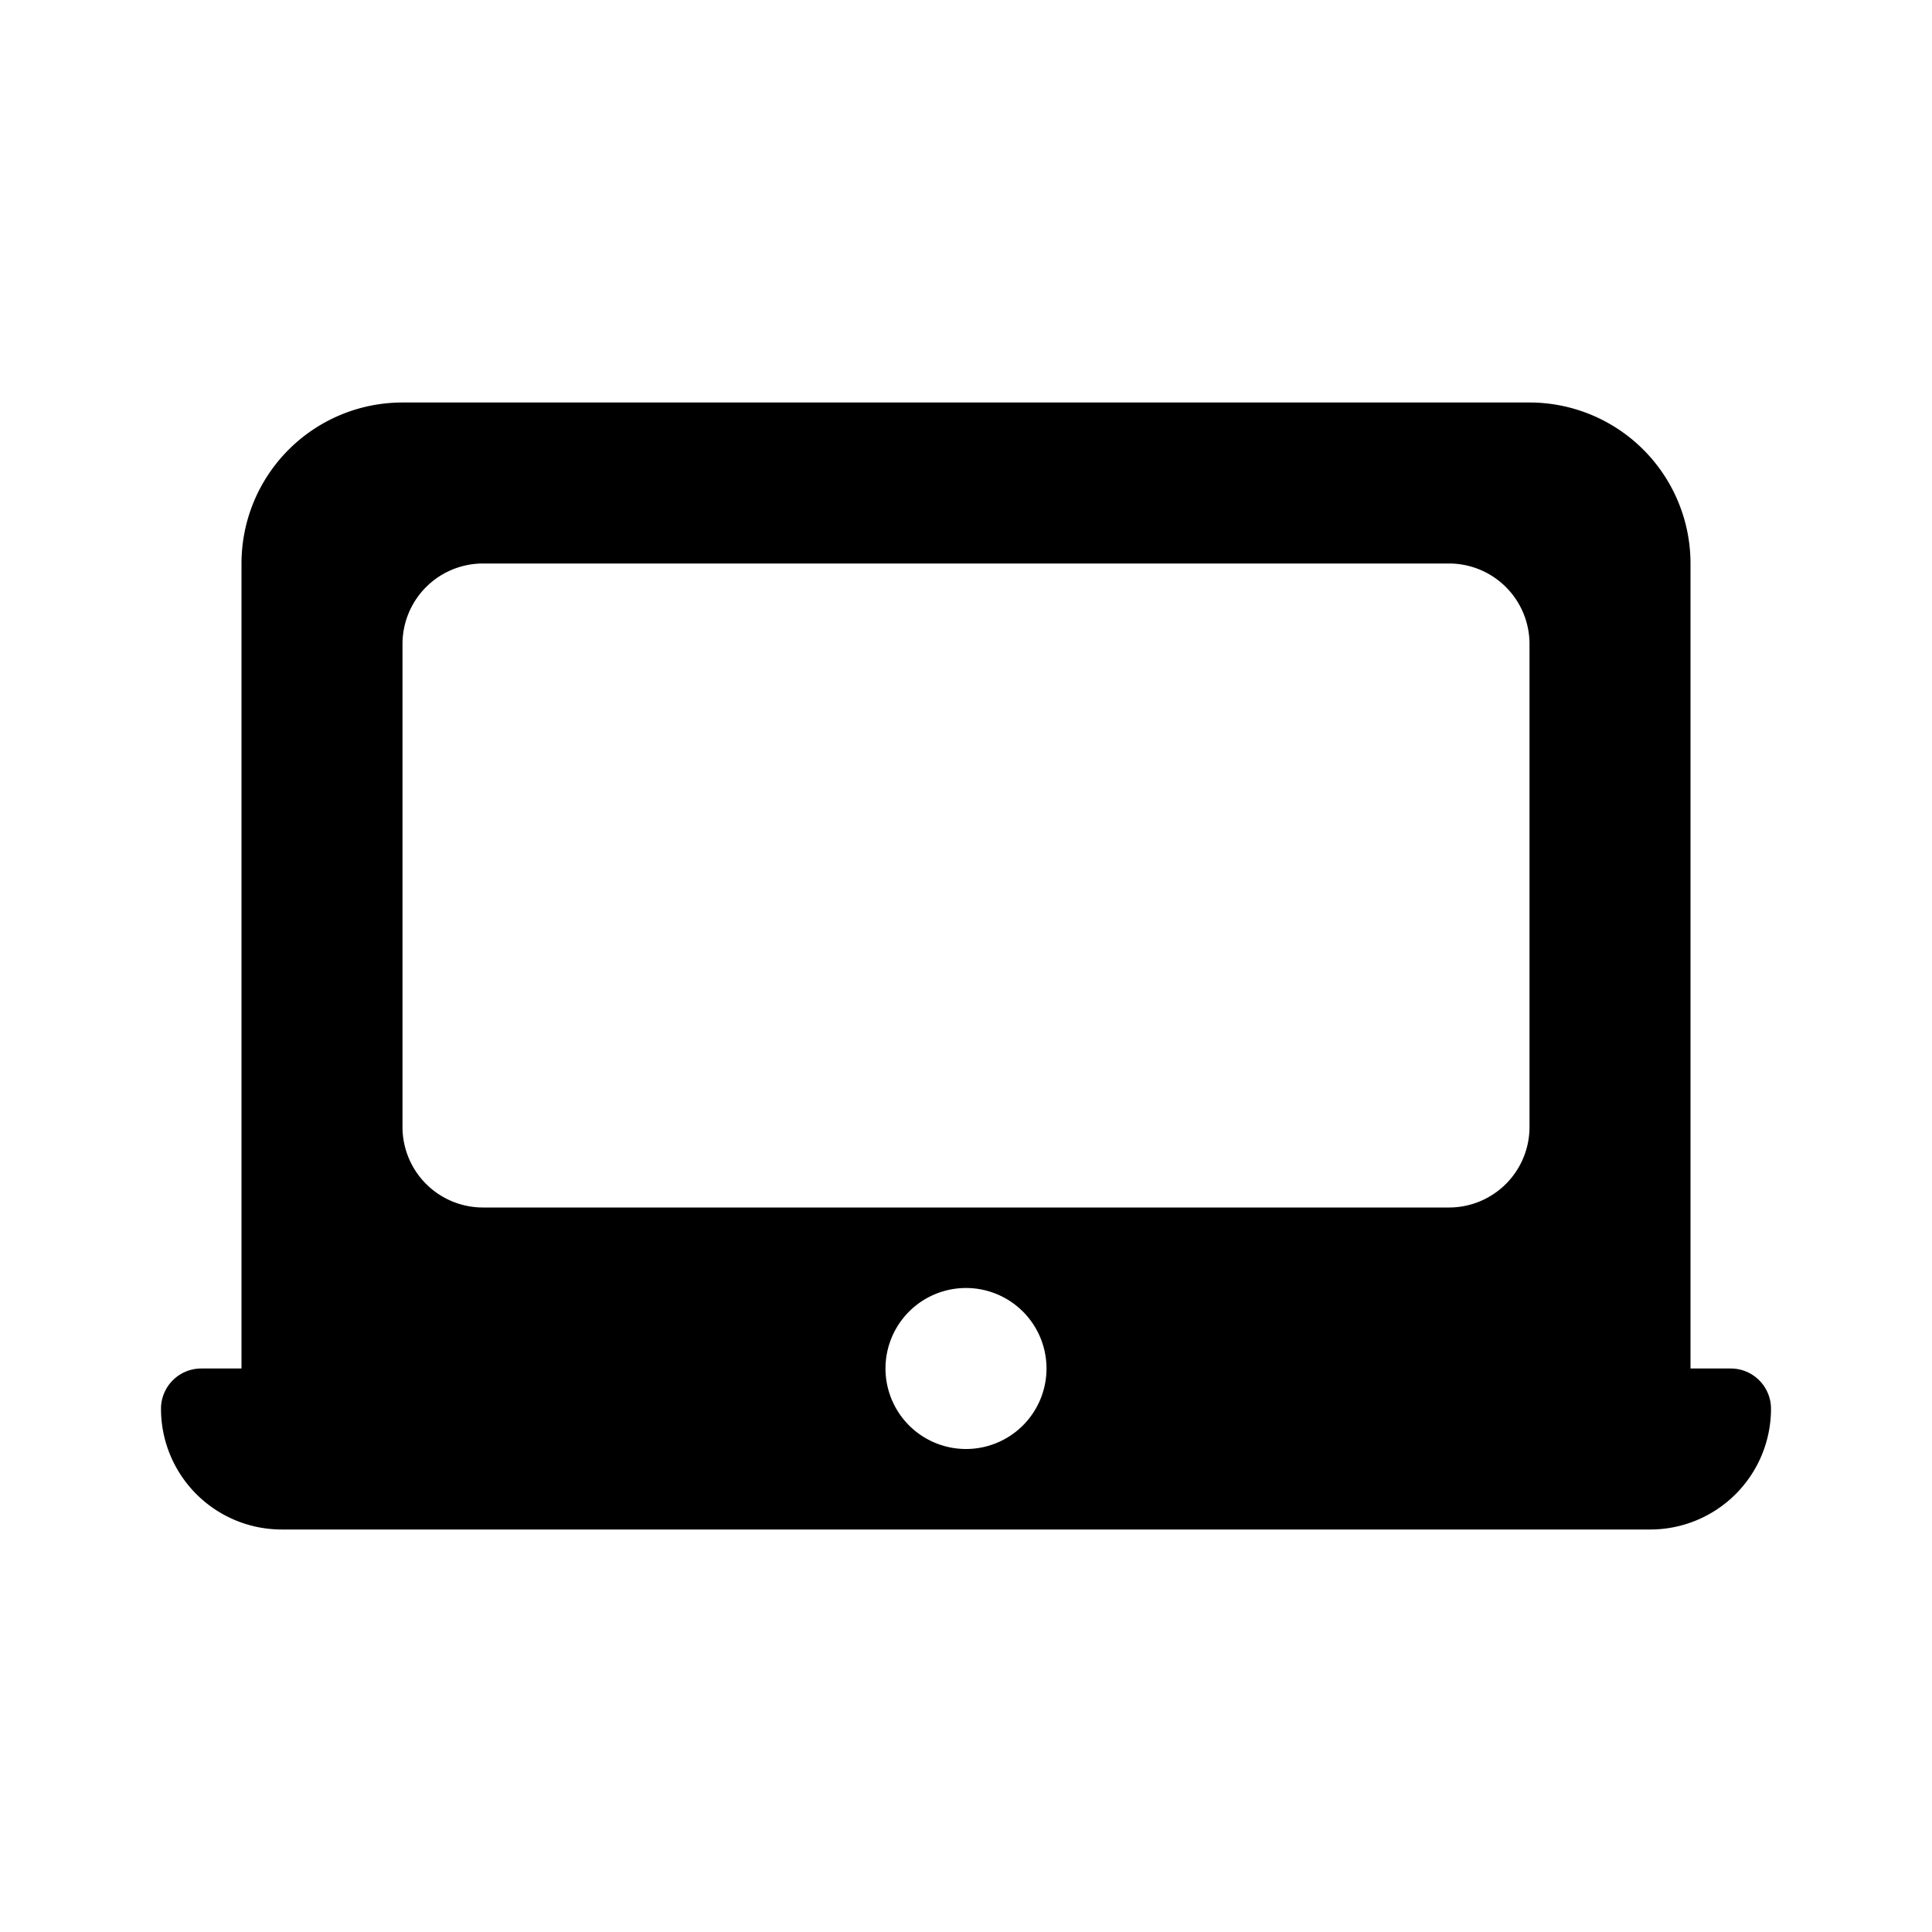 <svg id="Layer_1" data-name="Layer 1" xmlns="http://www.w3.org/2000/svg" viewBox="0 0 24 24"><title>Laptop Mac</title><path d="M21.5,17H21V7a2,2,0,0,0-2-2H5A2,2,0,0,0,3,7V17H2.5a.5.5,0,0,0-.5.5A1.5,1.5,0,0,0,3.5,19h17A1.5,1.5,0,0,0,22,17.5.5.5,0,0,0,21.5,17ZM12,18a1,1,0,1,1,1-1A1,1,0,0,1,12,18Zm7-4a1,1,0,0,1-1,1H6a1,1,0,0,1-1-1V8A1,1,0,0,1,6,7H18a1,1,0,0,1,1,1Z"/></svg>